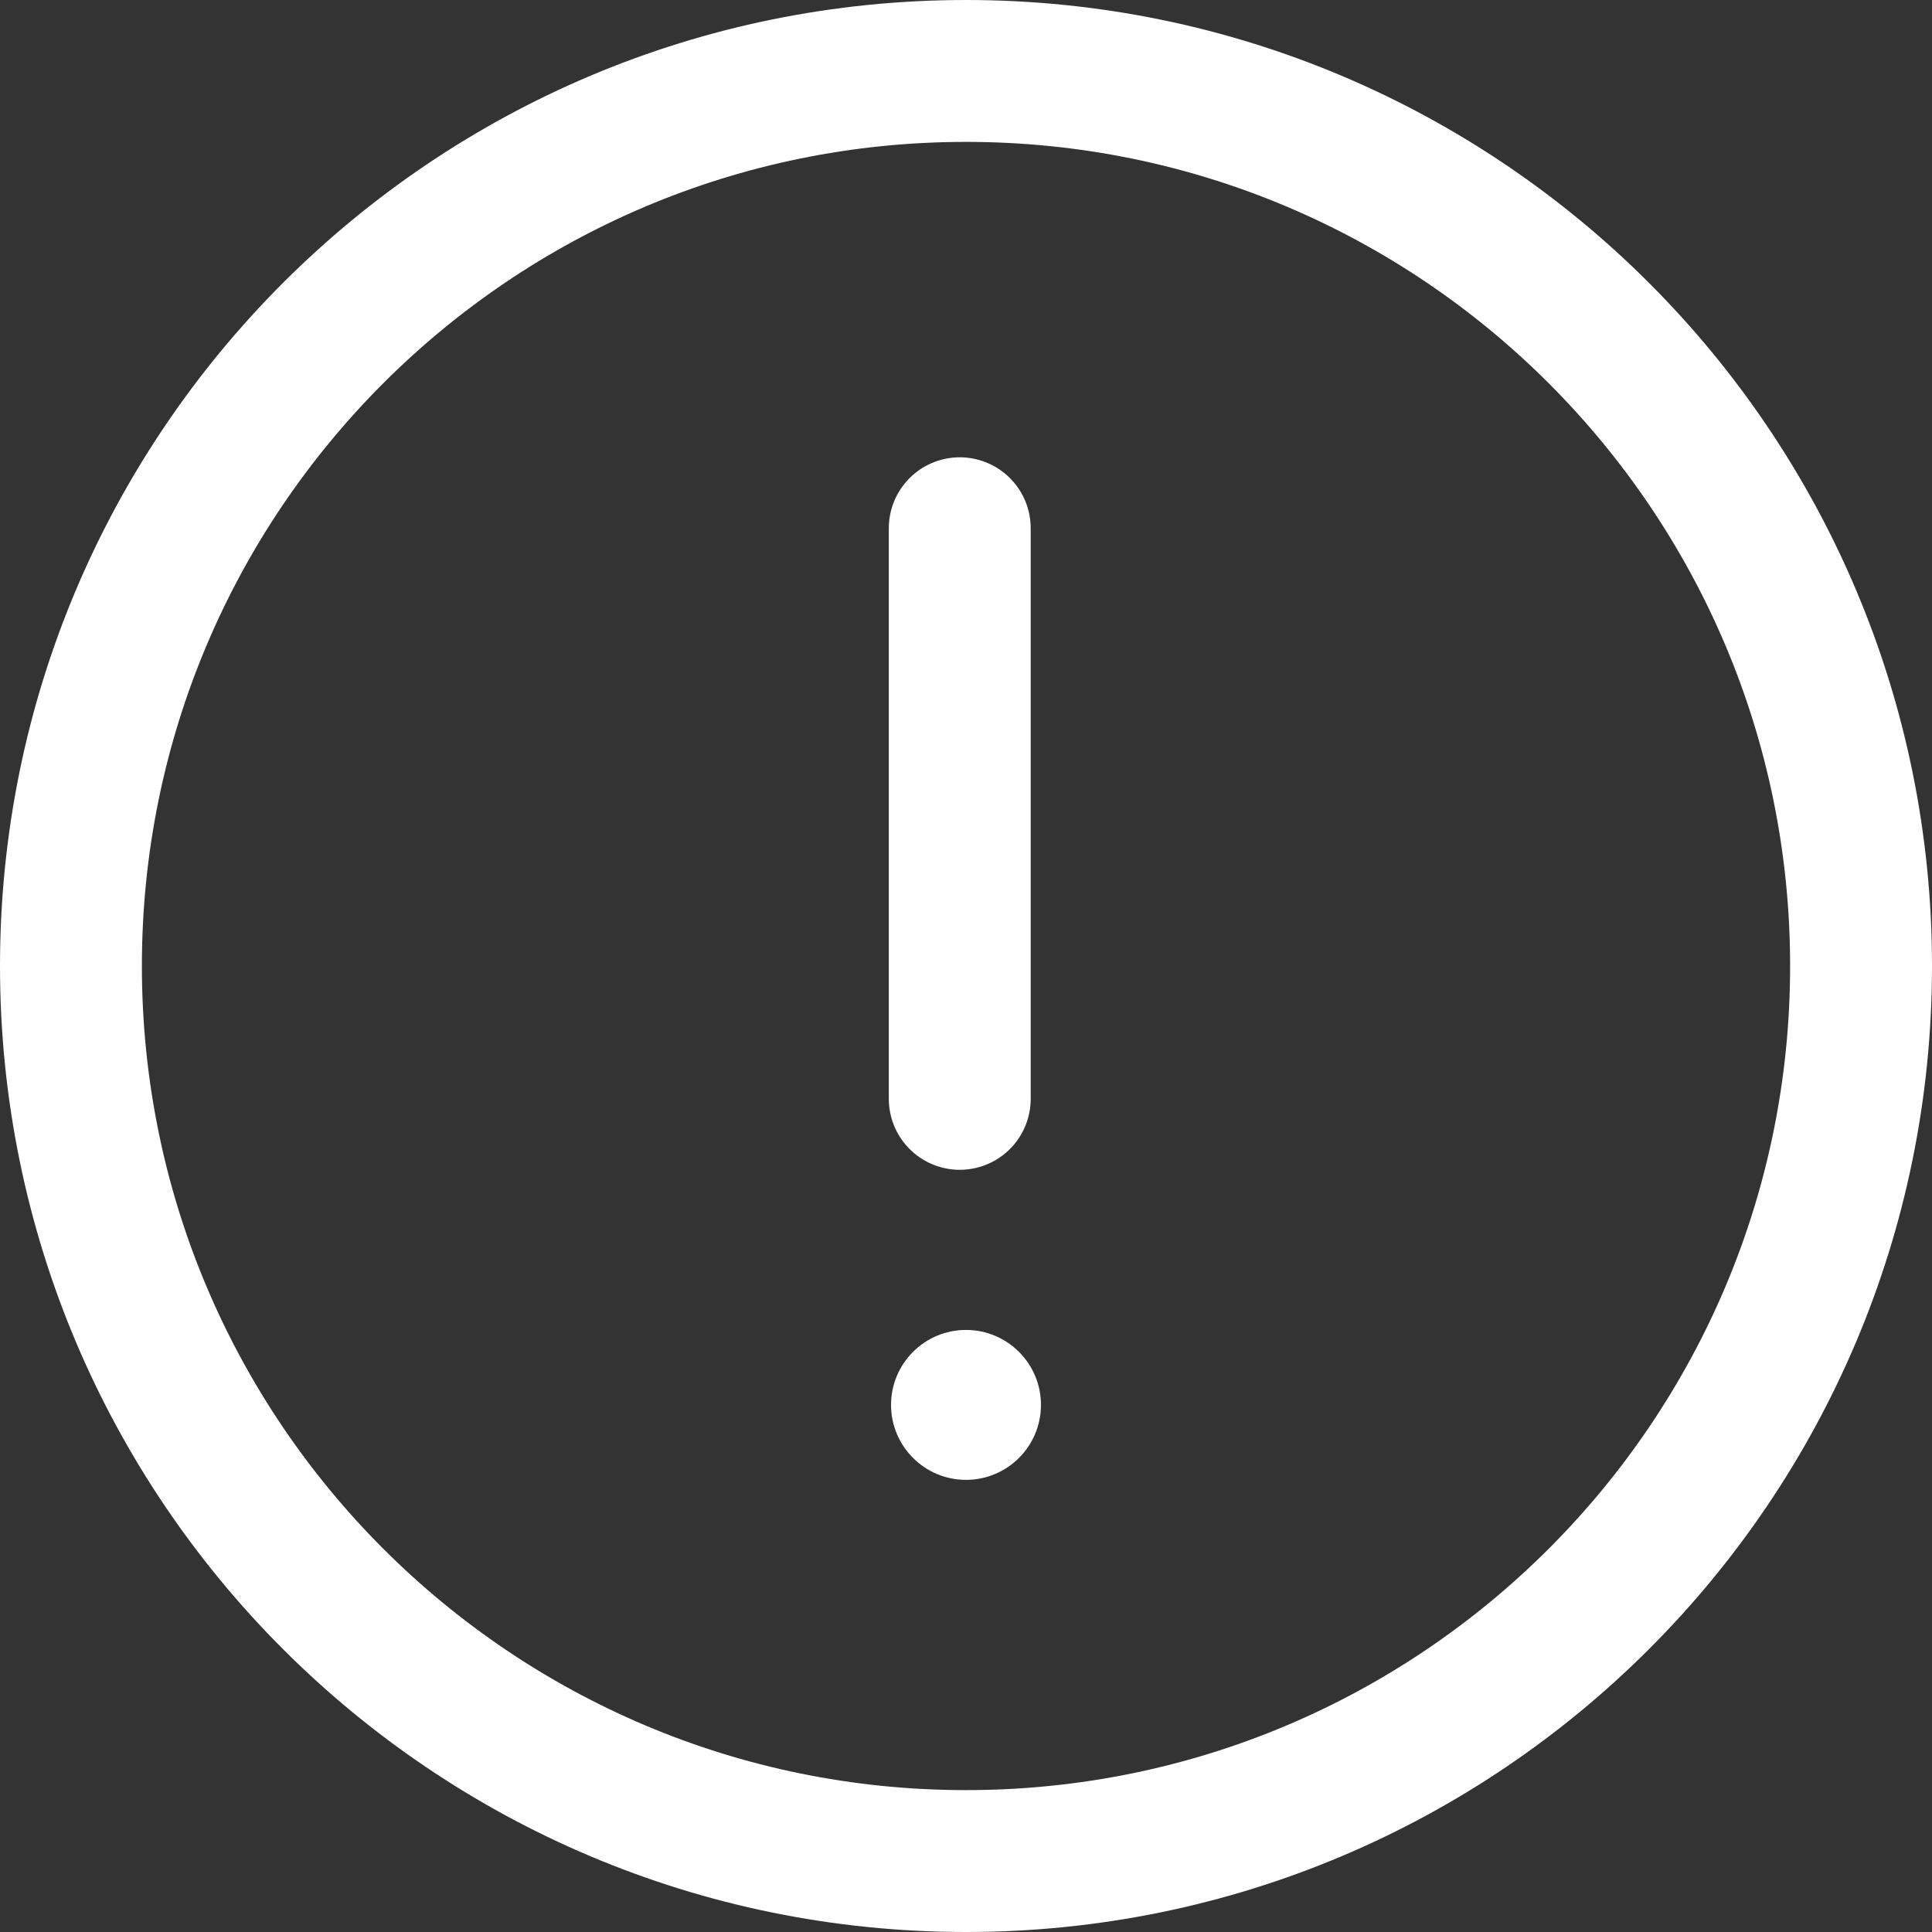 <svg version="1.1" xmlns="http://www.w3.org/2000/svg" xmlns:xlink="http://www.w3.org/1999/xlink" width="40.85" height="40.85" viewBox="0,0,40.85,40.85"><rect x="0" y="0" width="40.85" height="40.85" fill="#333333" stroke="none"/><g transform="translate(-219.575,-159.575)"><g data-paper-data="{&quot;isPaintingLayer&quot;:true}" fill-rule="nonzero" stroke-linejoin="miter" stroke-miterlimit="10" stroke-dasharray="" stroke-dashoffset="0" style="mix-blend-mode: normal"><path d="M221.075,180c0,-10.452 8.473,-18.925 18.925,-18.925c10.452,0 18.925,8.473 18.925,18.925c0,10.452 -8.473,18.925 -18.925,18.925c-10.452,0 -18.925,-8.473 -18.925,-18.925z" fill="none" stroke="#FFFFFF" stroke-width="3" stroke-linecap="butt"/><path d="M238.415,189.28c0,-0.875 0.71,-1.585 1.585,-1.585c0.875,0 1.585,0.71 1.585,1.585c0,0.875 -0.71,1.585 -1.585,1.585c-0.875,0 -1.585,-0.71 -1.585,-1.585z" fill="#FFFFFF" stroke="none" stroke-width="0" stroke-linecap="butt"/><path d="M239.868,182.809v-12.065" fill="none" stroke="#FFFFFF" stroke-width="3" stroke-linecap="round"/></g></g></svg><!--rotationCenter:20.424815116279007:20.424815116279092-->